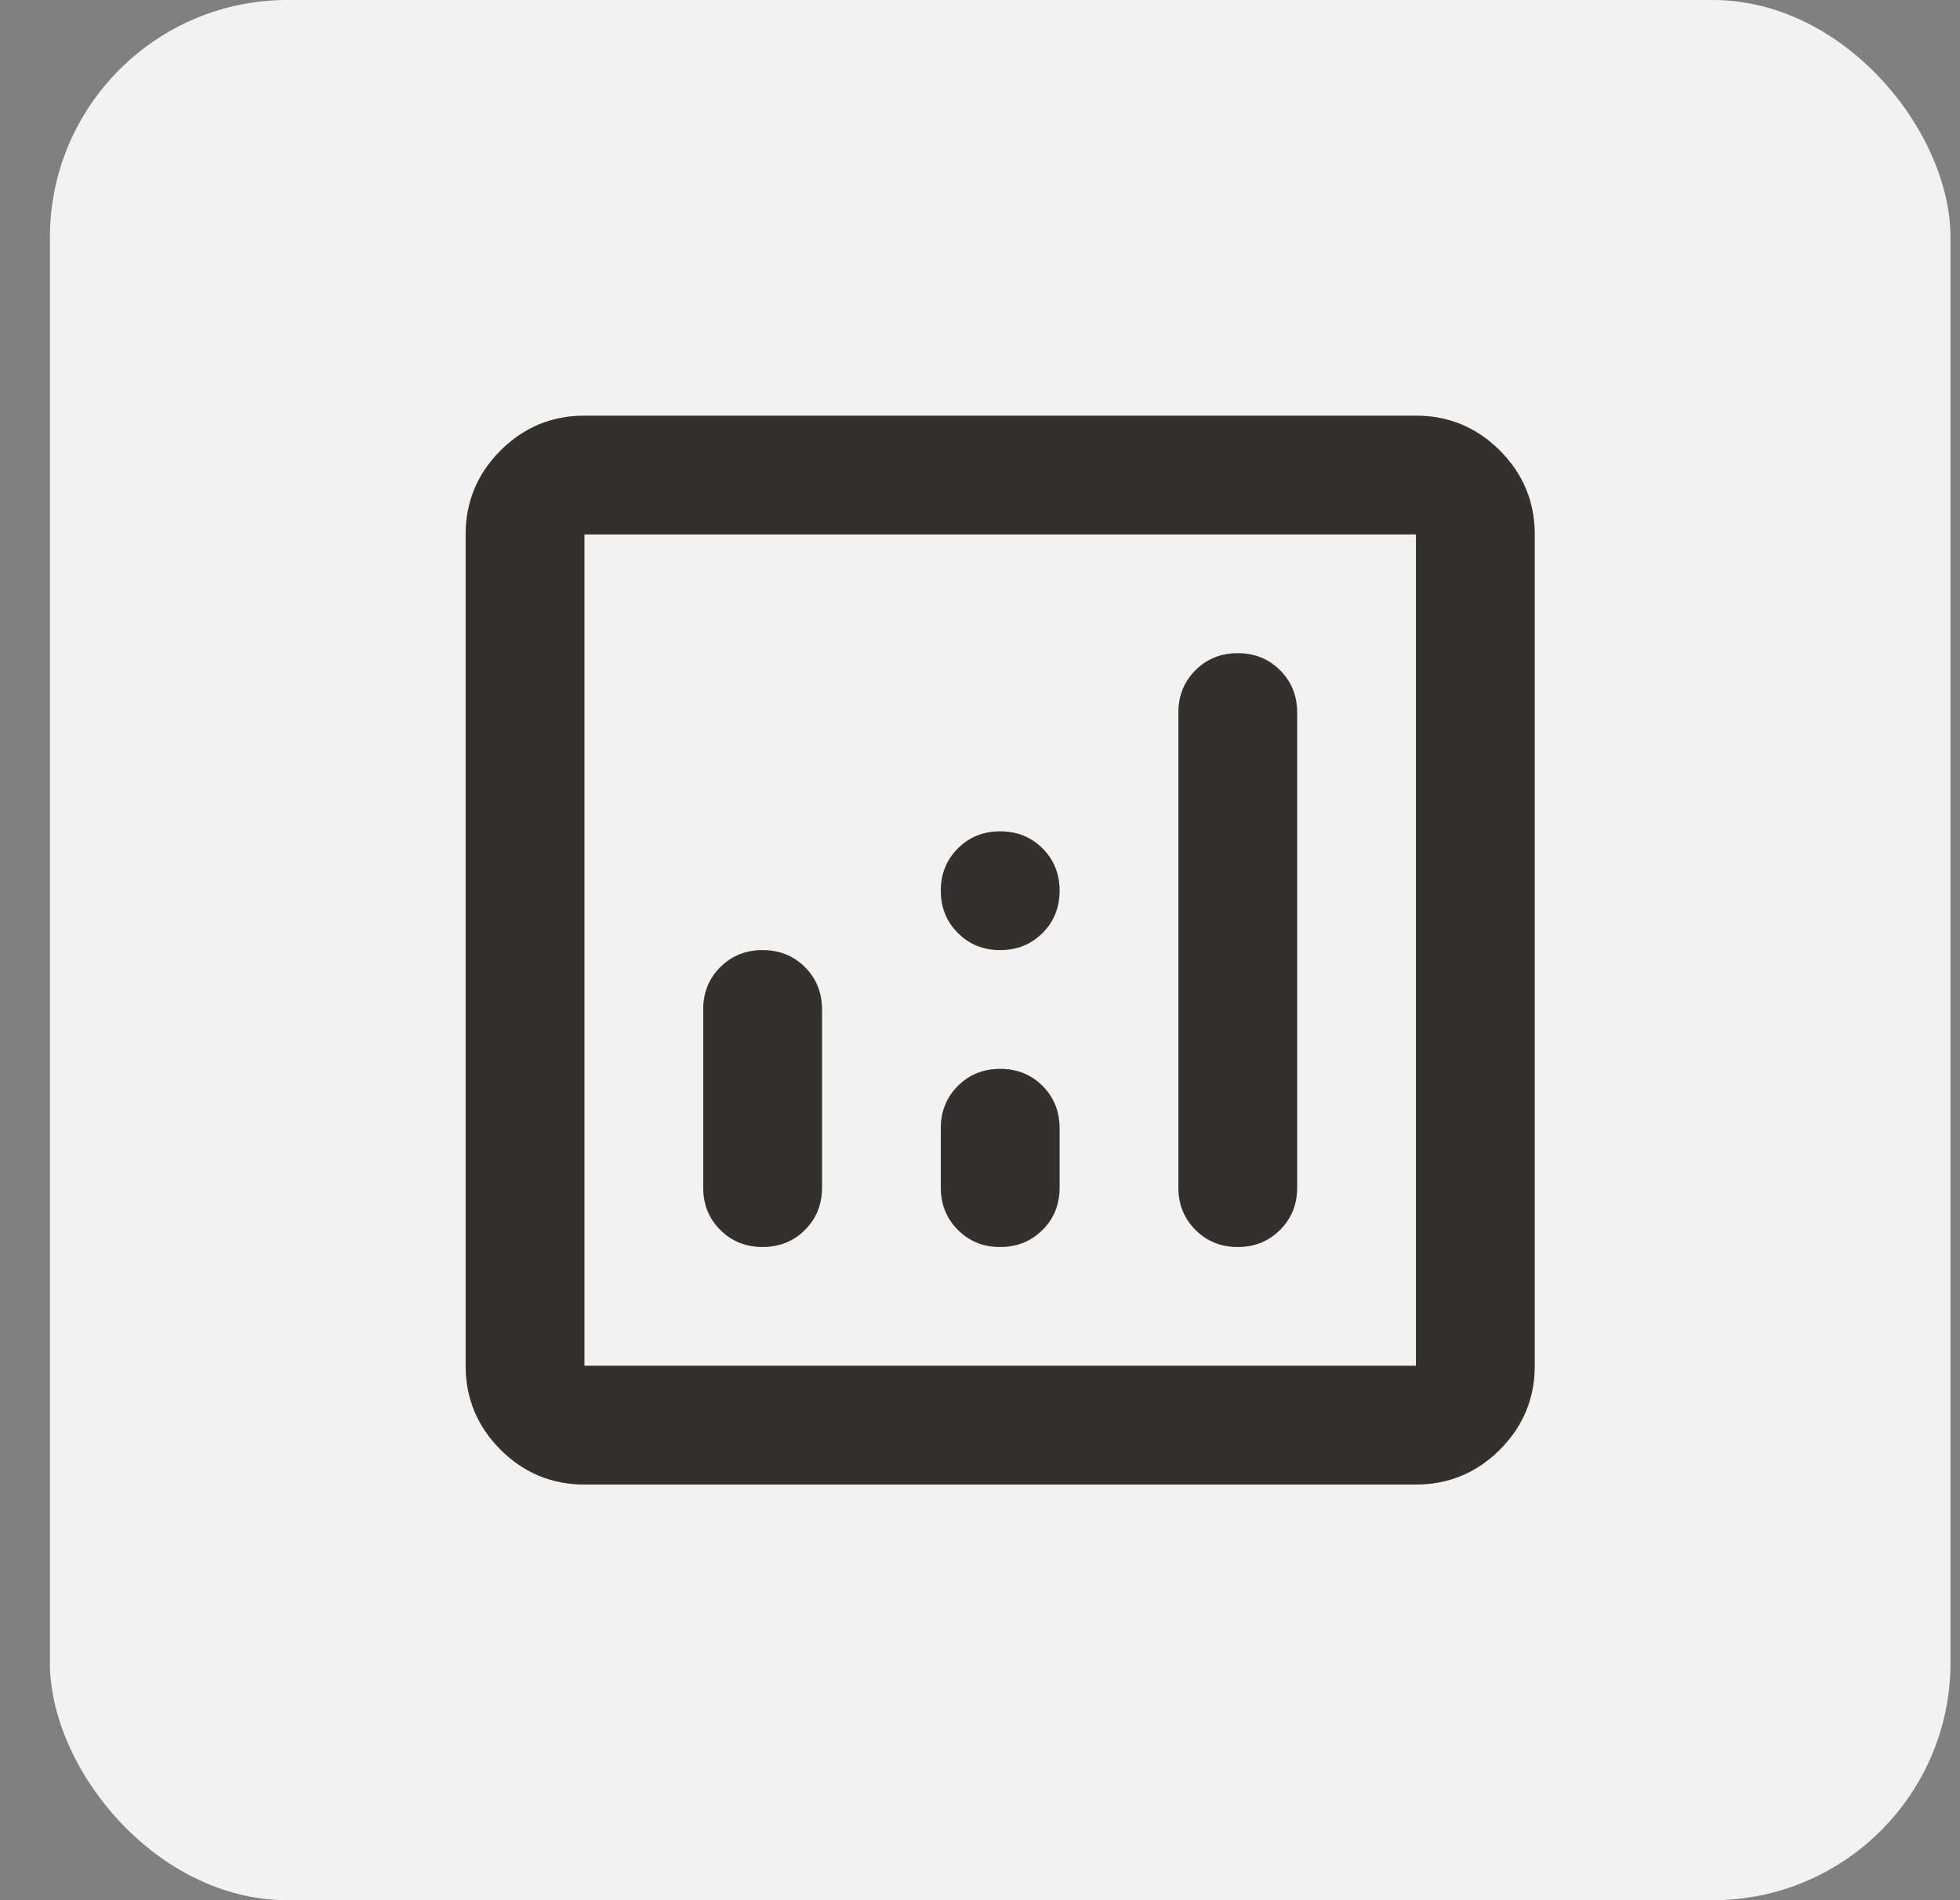 <svg width="33" height="32" viewBox="0 0 33 32" fill="none" xmlns="http://www.w3.org/2000/svg">
  <rect x="0" y="0" width="33" height="32" fill="#808080" stroke="none"/>
  <rect x="0.84" width="32" height="32" rx="4" fill="#F2F2F2" />
  <path
    d="M9.84 25C9.29 25 8.819 24.804 8.427 24.413C8.036 24.021 7.84 23.55 7.84 23V9C7.84 8.45 8.036 7.979 8.427 7.587C8.819 7.196 9.29 7 9.84 7H23.84C24.39 7 24.861 7.196 25.253 7.587C25.644 7.979 25.84 8.45 25.84 9V23C25.84 23.55 25.644 24.021 25.253 24.413C24.861 24.804 24.39 25 23.84 25H9.84ZM9.84 23H23.84V9H9.84V23ZM12.84 21C13.123 21 13.361 20.904 13.553 20.712C13.744 20.521 13.84 20.283 13.84 20V17C13.84 16.717 13.744 16.479 13.553 16.287C13.361 16.096 13.123 16 12.84 16C12.556 16 12.319 16.096 12.127 16.287C11.935 16.479 11.84 16.717 11.84 17V20C11.84 20.283 11.935 20.521 12.127 20.712C12.319 20.904 12.556 21 12.84 21ZM20.84 21C21.123 21 21.36 20.904 21.552 20.712C21.744 20.521 21.84 20.283 21.84 20V12C21.84 11.717 21.744 11.479 21.552 11.287C21.36 11.096 21.123 11 20.84 11C20.556 11 20.319 11.096 20.128 11.287C19.936 11.479 19.84 11.717 19.84 12V20C19.84 20.283 19.936 20.521 20.128 20.712C20.319 20.904 20.556 21 20.84 21ZM16.84 21C17.123 21 17.361 20.904 17.553 20.712C17.744 20.521 17.84 20.283 17.84 20V19C17.84 18.717 17.744 18.479 17.553 18.287C17.361 18.096 17.123 18 16.84 18C16.556 18 16.319 18.096 16.128 18.287C15.936 18.479 15.84 18.717 15.84 19V20C15.84 20.283 15.936 20.521 16.128 20.712C16.319 20.904 16.556 21 16.84 21ZM16.84 16C17.123 16 17.361 15.904 17.553 15.712C17.744 15.521 17.84 15.283 17.84 15C17.84 14.717 17.744 14.479 17.553 14.287C17.361 14.096 17.123 14 16.84 14C16.556 14 16.319 14.096 16.128 14.287C15.936 14.479 15.84 14.717 15.84 15C15.84 15.283 15.936 15.521 16.128 15.712C16.319 15.904 16.556 16 16.84 16Z"
    fill="#FFD869" />
  <path
    d="M9.84 25C9.29 25 8.819 24.804 8.427 24.413C8.036 24.021 7.84 23.55 7.84 23V9C7.84 8.45 8.036 7.979 8.427 7.587C8.819 7.196 9.29 7 9.84 7H23.84C24.39 7 24.861 7.196 25.253 7.587C25.644 7.979 25.84 8.45 25.84 9V23C25.84 23.55 25.644 24.021 25.253 24.413C24.861 24.804 24.39 25 23.84 25H9.84ZM9.84 23H23.84V9H9.84V23ZM12.84 21C13.123 21 13.361 20.904 13.553 20.712C13.744 20.521 13.84 20.283 13.84 20V17C13.84 16.717 13.744 16.479 13.553 16.287C13.361 16.096 13.123 16 12.84 16C12.556 16 12.319 16.096 12.127 16.287C11.935 16.479 11.84 16.717 11.84 17V20C11.84 20.283 11.935 20.521 12.127 20.712C12.319 20.904 12.556 21 12.84 21ZM20.84 21C21.123 21 21.36 20.904 21.552 20.712C21.744 20.521 21.84 20.283 21.84 20V12C21.84 11.717 21.744 11.479 21.552 11.287C21.36 11.096 21.123 11 20.84 11C20.556 11 20.319 11.096 20.128 11.287C19.936 11.479 19.84 11.717 19.84 12V20C19.84 20.283 19.936 20.521 20.128 20.712C20.319 20.904 20.556 21 20.84 21ZM16.84 21C17.123 21 17.361 20.904 17.553 20.712C17.744 20.521 17.84 20.283 17.84 20V19C17.84 18.717 17.744 18.479 17.553 18.287C17.361 18.096 17.123 18 16.84 18C16.556 18 16.319 18.096 16.128 18.287C15.936 18.479 15.84 18.717 15.84 19V20C15.84 20.283 15.936 20.521 16.128 20.712C16.319 20.904 16.556 21 16.84 21ZM16.84 16C17.123 16 17.361 15.904 17.553 15.712C17.744 15.521 17.84 15.283 17.84 15C17.84 14.717 17.744 14.479 17.553 14.287C17.361 14.096 17.123 14 16.84 14C16.556 14 16.319 14.096 16.128 14.287C15.936 14.479 15.84 14.717 15.84 15C15.84 15.283 15.936 15.521 16.128 15.712C16.319 15.904 16.556 16 16.84 16Z"
    fill="#323130" />
</svg>
